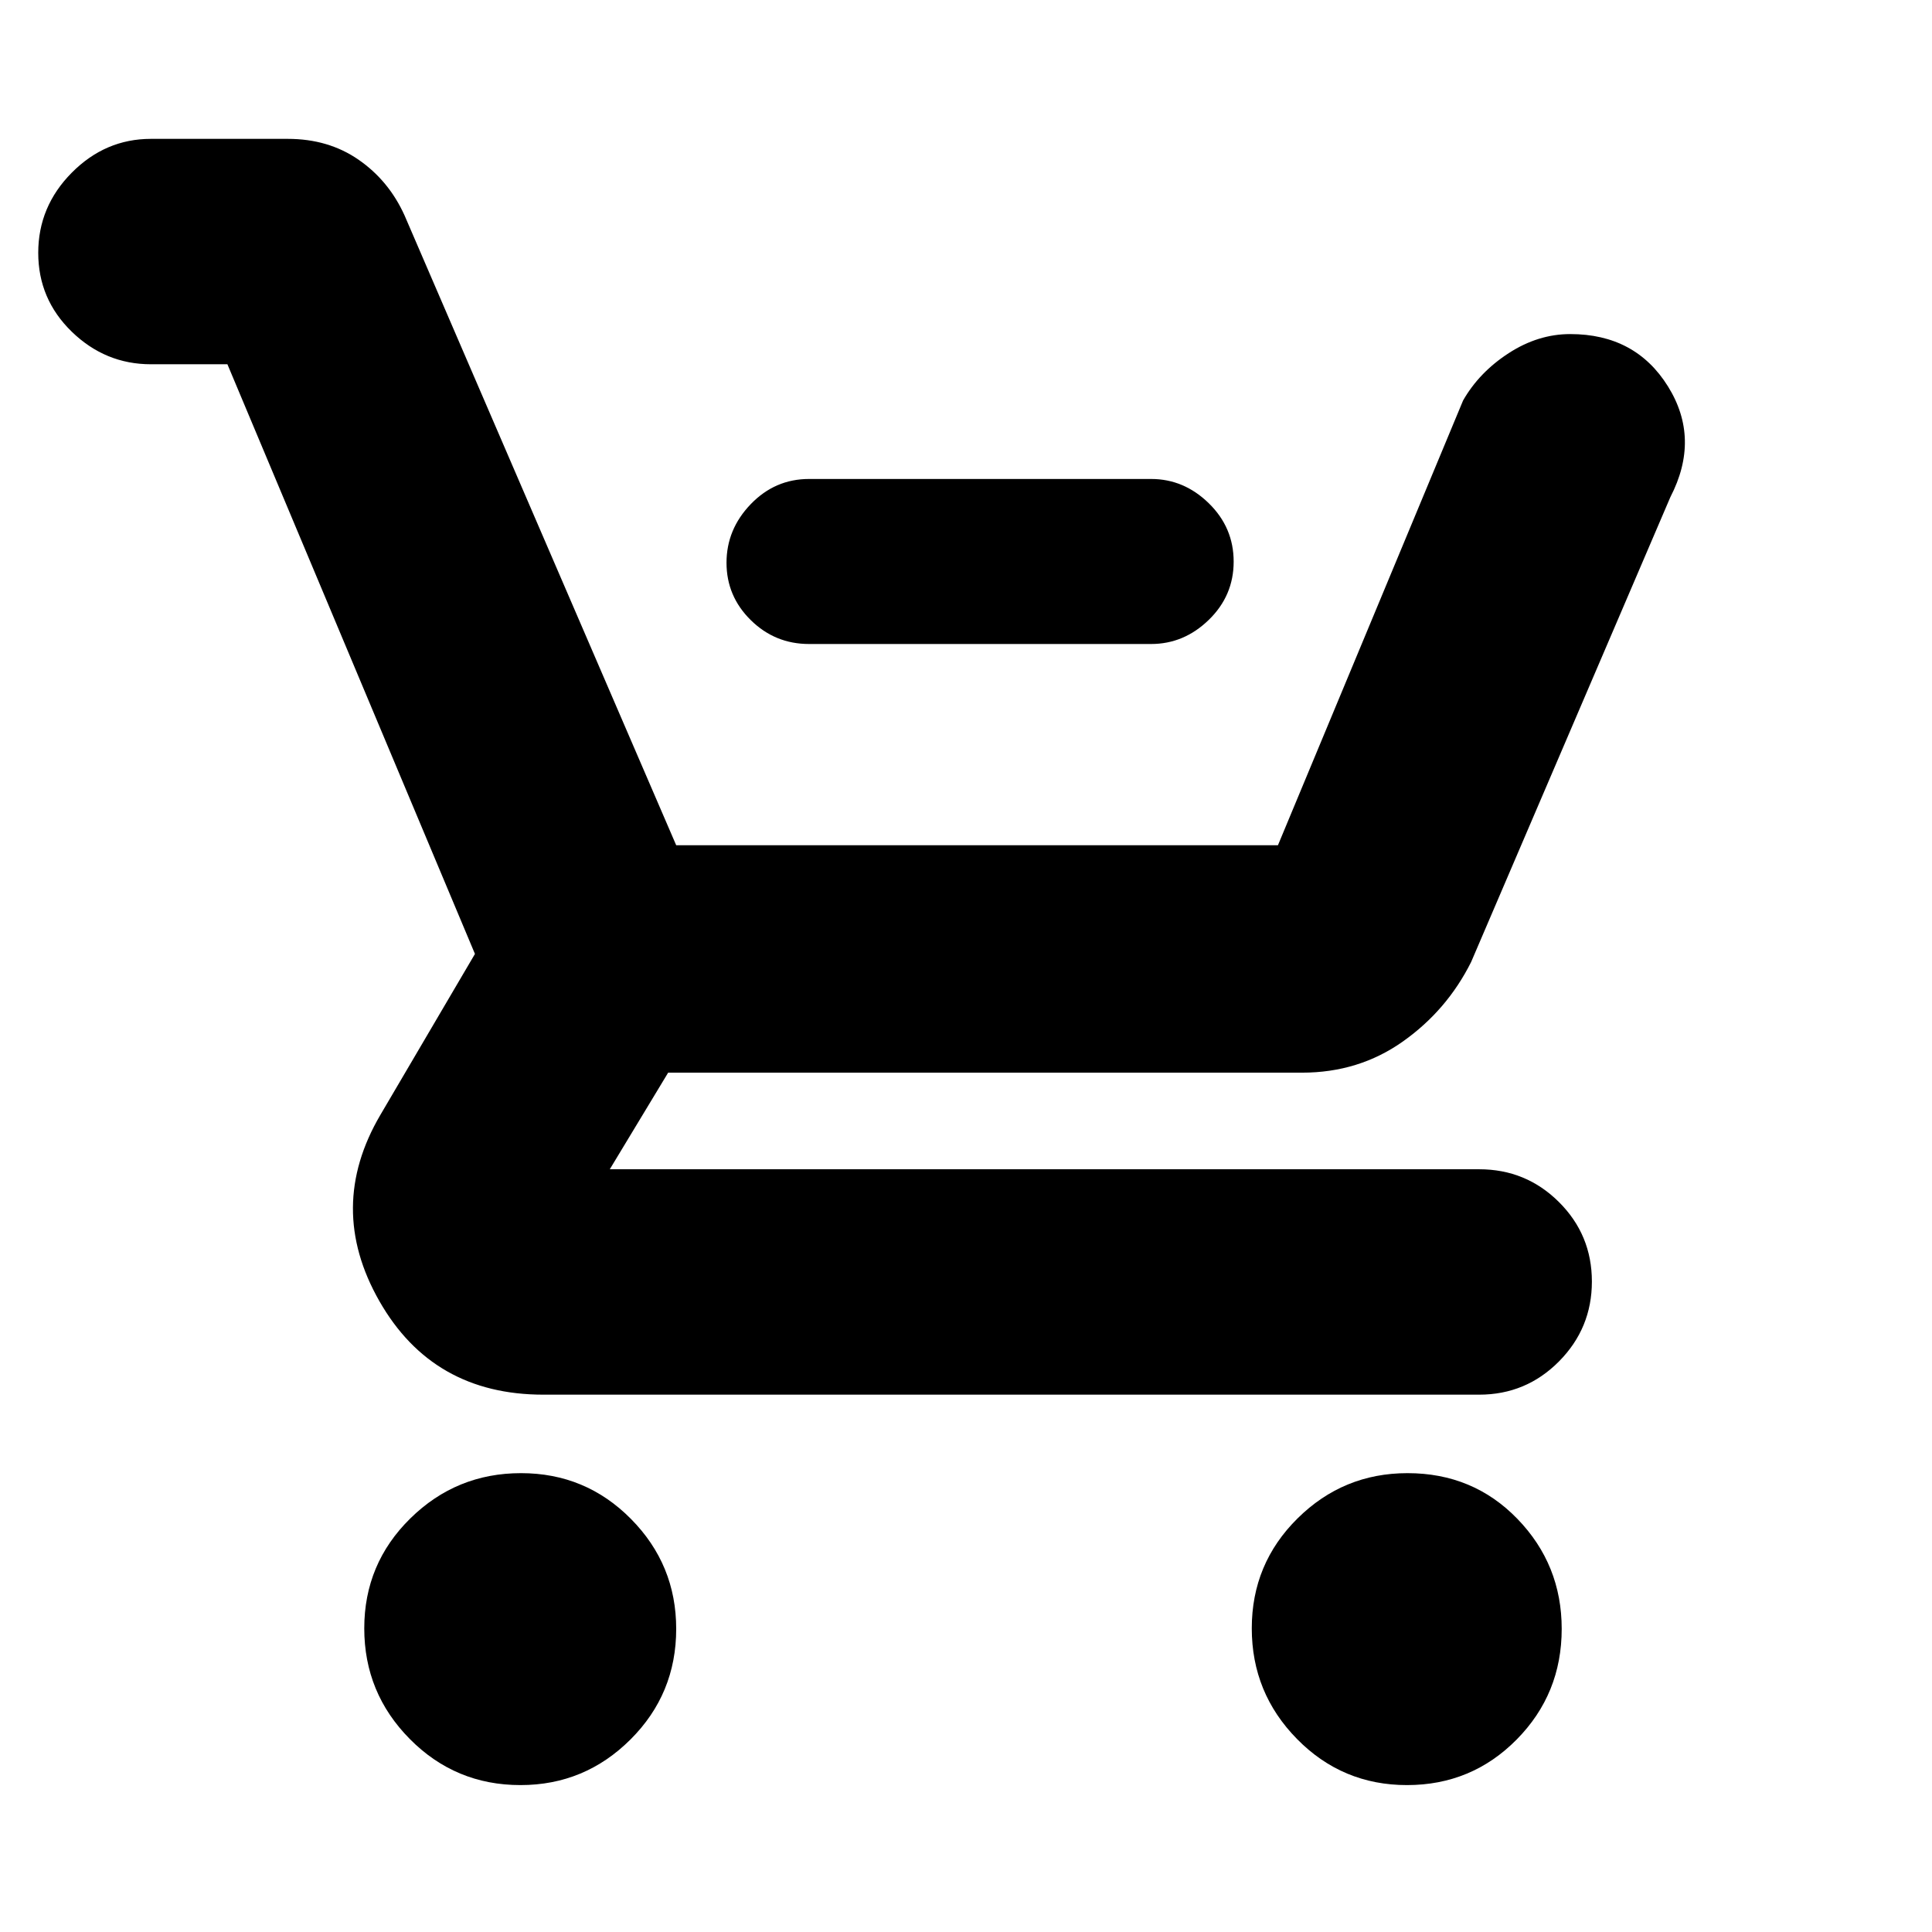 <svg xmlns="http://www.w3.org/2000/svg" height="20" viewBox="0 -960 960 960" width="20"><path d="M402-640q-16.9 0-28.95-11.87T361-680.37q0-16.63 12.05-29.13T402-722h170q16.3 0 28.65 12.07 12.35 12.07 12.35 29T600.65-652Q588.3-640 572-640H402ZM258.63-73q-32.33 0-54.98-22.88-22.65-22.87-22.65-55 0-32.12 22.88-54.62 22.87-22.5 55-22.5 32.12 0 54.62 22.73t22.5 54.64q0 32.33-22.73 54.98T258.63-73Zm440.5 0Q667-73 644.5-95.88q-22.5-22.87-22.5-55 0-32.12 22.73-54.62t54.64-22.5Q732-228 754-205.27t22 54.64q0 32.33-22.37 54.98T699.13-73ZM113-779H75q-22.67 0-39.34-16.18Q19-811.36 19-834.37q0-23.01 16.66-39.82Q52.33-891 75-891h68q20.23 0 35.21 10.39Q193.2-870.22 201-853l135 313h299l92-221q8-14 22.64-23.5t30.61-9.5q32.37 0 48.56 26Q845-742 830-713l-99 231q-12 24-33.9 39.5T647-427H332l-29 48h432q23.27 0 39.64 16.3Q791-346.4 791-323.21t-16.36 39.7Q758.27-267 735-267H270q-55 0-81.5-46.5t.5-92.5l47-80-123-293Z"/></svg>